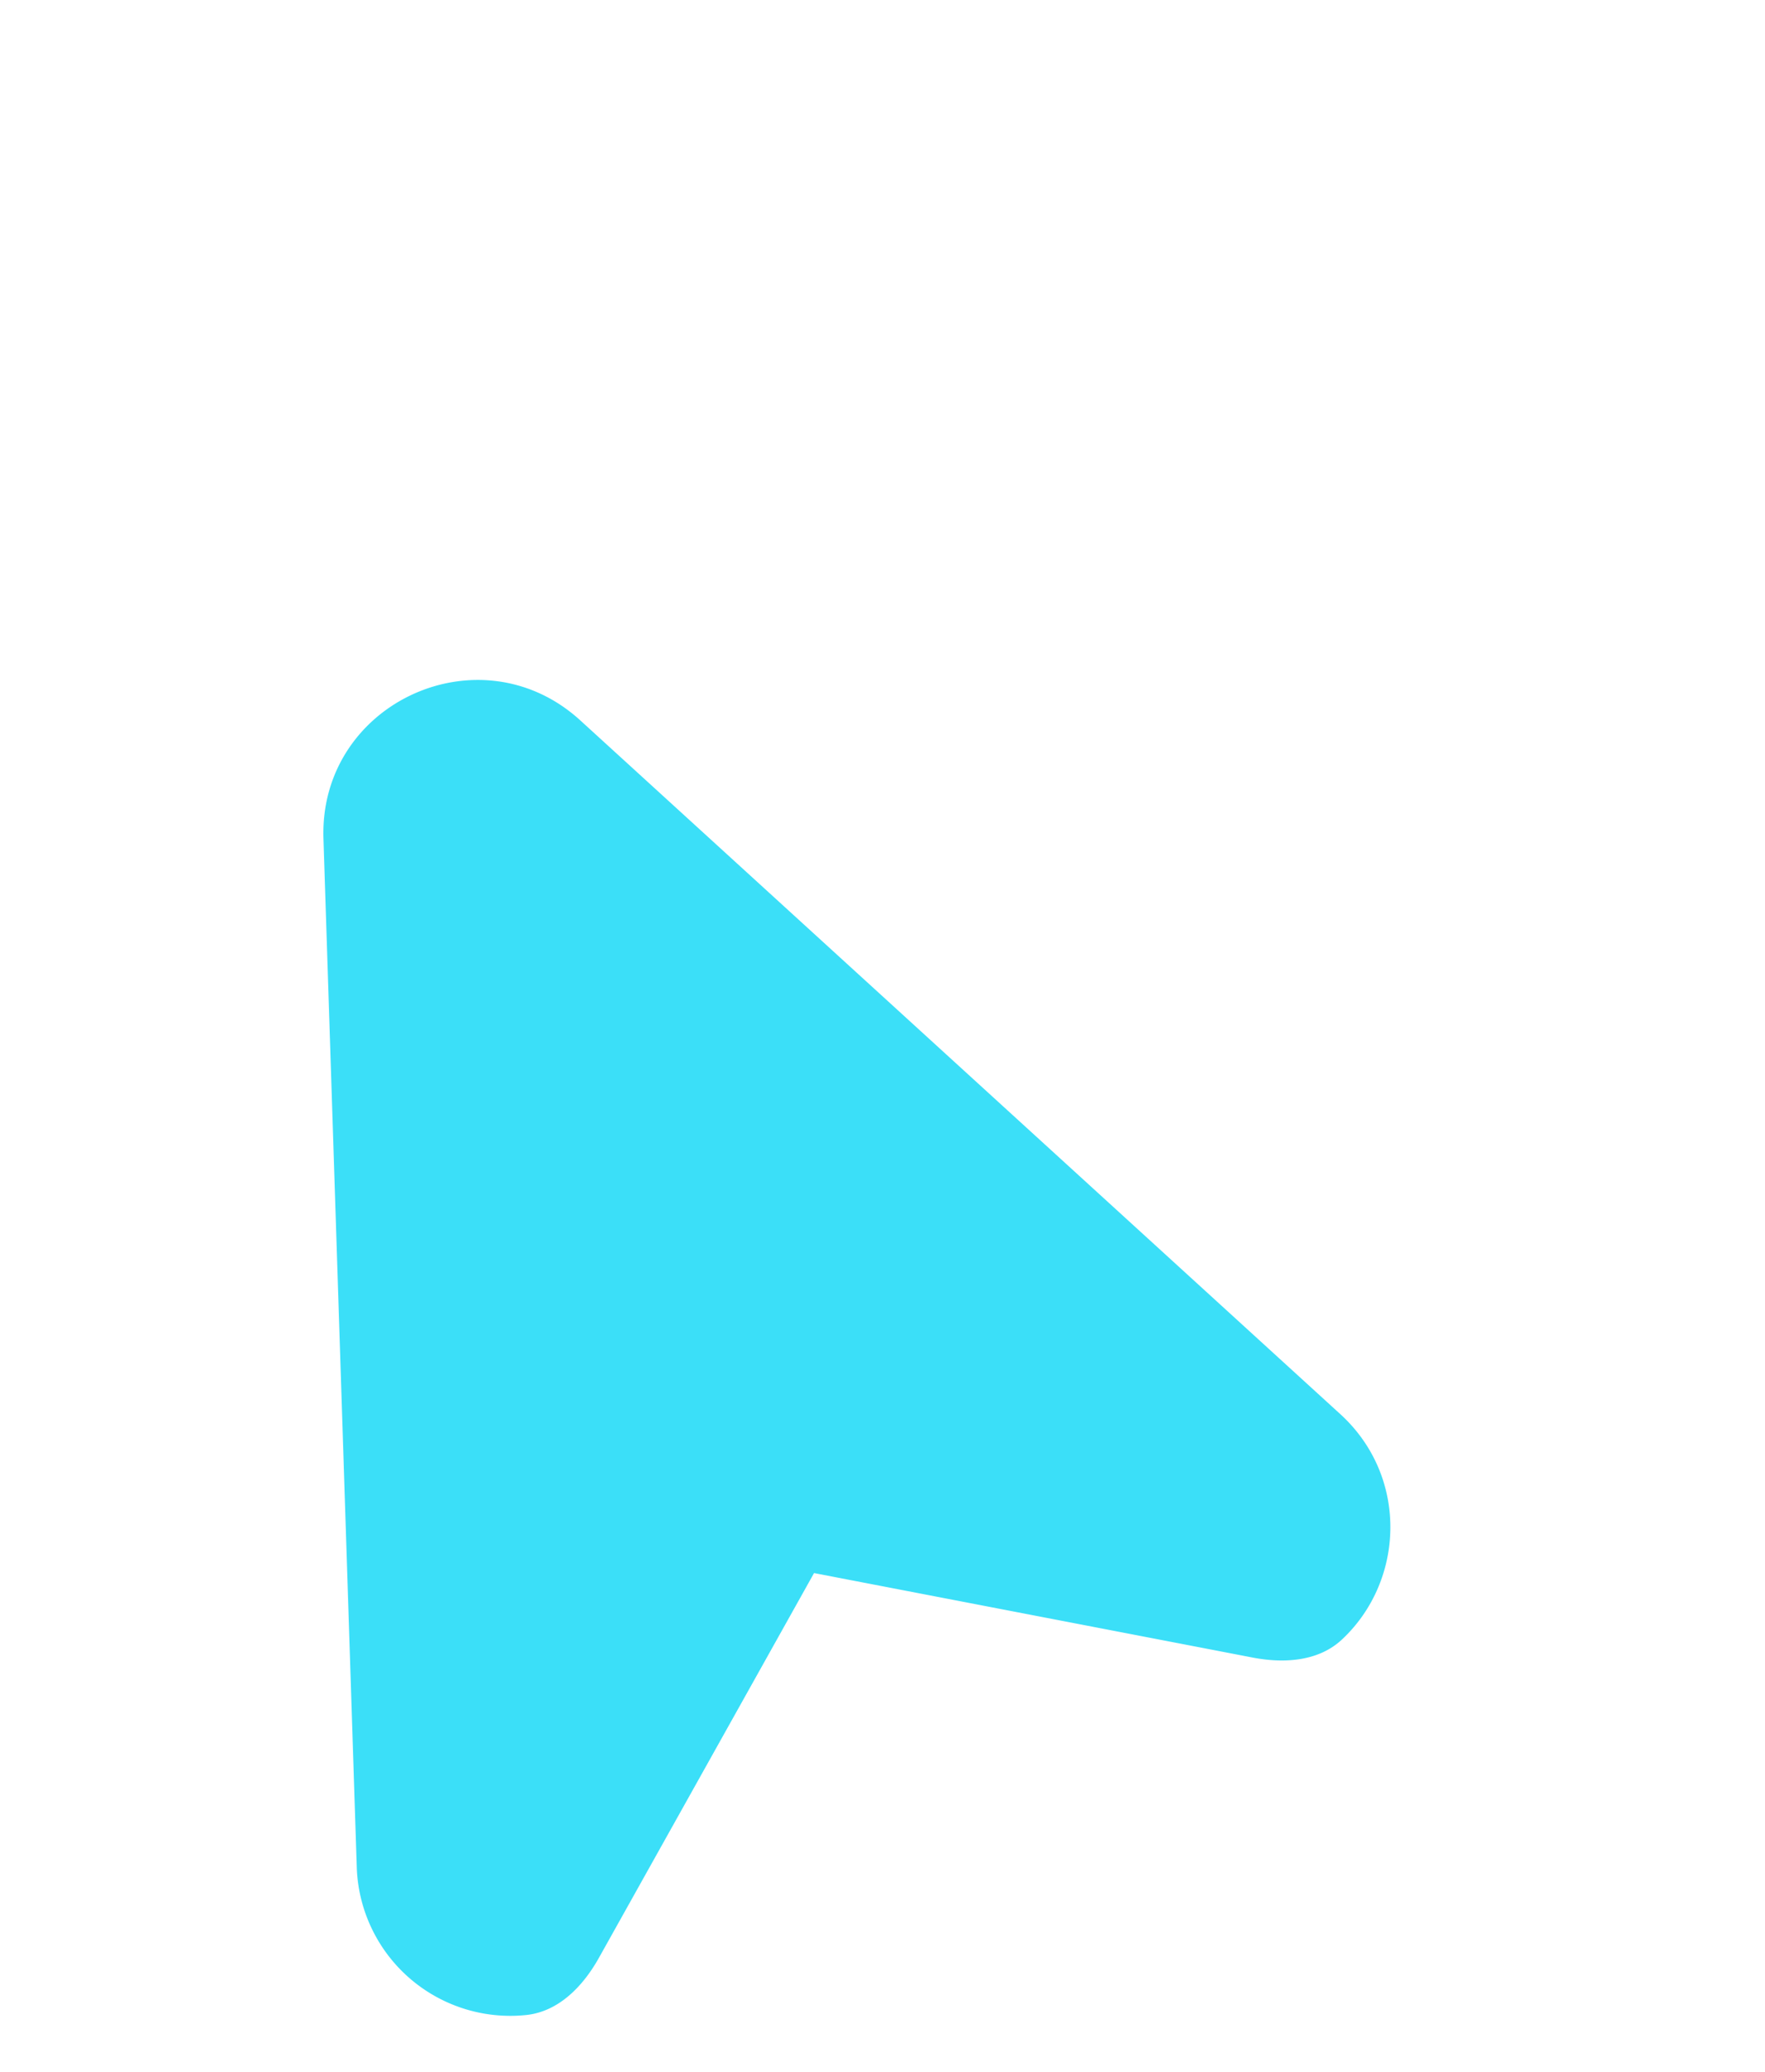 <svg width="23" height="27" fill="none" xmlns="http://www.w3.org/2000/svg"><g filter="url(#a)"><path d="M4.215 2.93C4.157 1.162 6.255.196 7.562 1.388l9.904 9.041c.892.814.84 2.173.02 2.938-.305.285-.753.313-1.163.234L10.608 12.5l-2.805 5.017c-.207.369-.522.696-.942.742a2.002 2.002 0 0 1-2.212-1.926L4.215 2.93Z" fill="#3BDFF8"/></g><defs><filter id="a" x=".213" y="-3.139" width="21.904" height="29.409" filterUnits="userSpaceOnUse" color-interpolation-filters="sRGB"><feFlood flood-opacity="0" result="BackgroundImageFix"/><feGaussianBlur in="BackgroundImageFix" stdDeviation="2"/><feComposite in2="SourceAlpha" operator="in" result="effect1_backgroundBlur_213_249"/><feColorMatrix in="SourceAlpha" values="0 0 0 0 0 0 0 0 0 0 0 0 0 0 0 0 0 0 127 0" result="hardAlpha"/><feOffset dy="4"/><feGaussianBlur stdDeviation="2"/><feComposite in2="hardAlpha" operator="out"/><feColorMatrix values="0 0 0 0 0 0 0 0 0 0 0 0 0 0 0 0 0 0 0.25 0"/><feBlend in2="effect1_backgroundBlur_213_249" result="effect2_dropShadow_213_249"/><feBlend in="SourceGraphic" in2="effect2_dropShadow_213_249" result="shape"/><feColorMatrix in="SourceAlpha" values="0 0 0 0 0 0 0 0 0 0 0 0 0 0 0 0 0 0 127 0" result="hardAlpha"/><feOffset dy="4"/><feGaussianBlur stdDeviation="2"/><feComposite in2="hardAlpha" operator="arithmetic" k2="-1" k3="1"/><feColorMatrix values="0 0 0 0 0 0 0 0 0 0 0 0 0 0 0 0 0 0 0.25 0"/><feBlend in2="shape" result="effect3_innerShadow_213_249"/><feGaussianBlur stdDeviation=".05" result="effect4_foregroundBlur_213_249"/></filter></defs></svg>